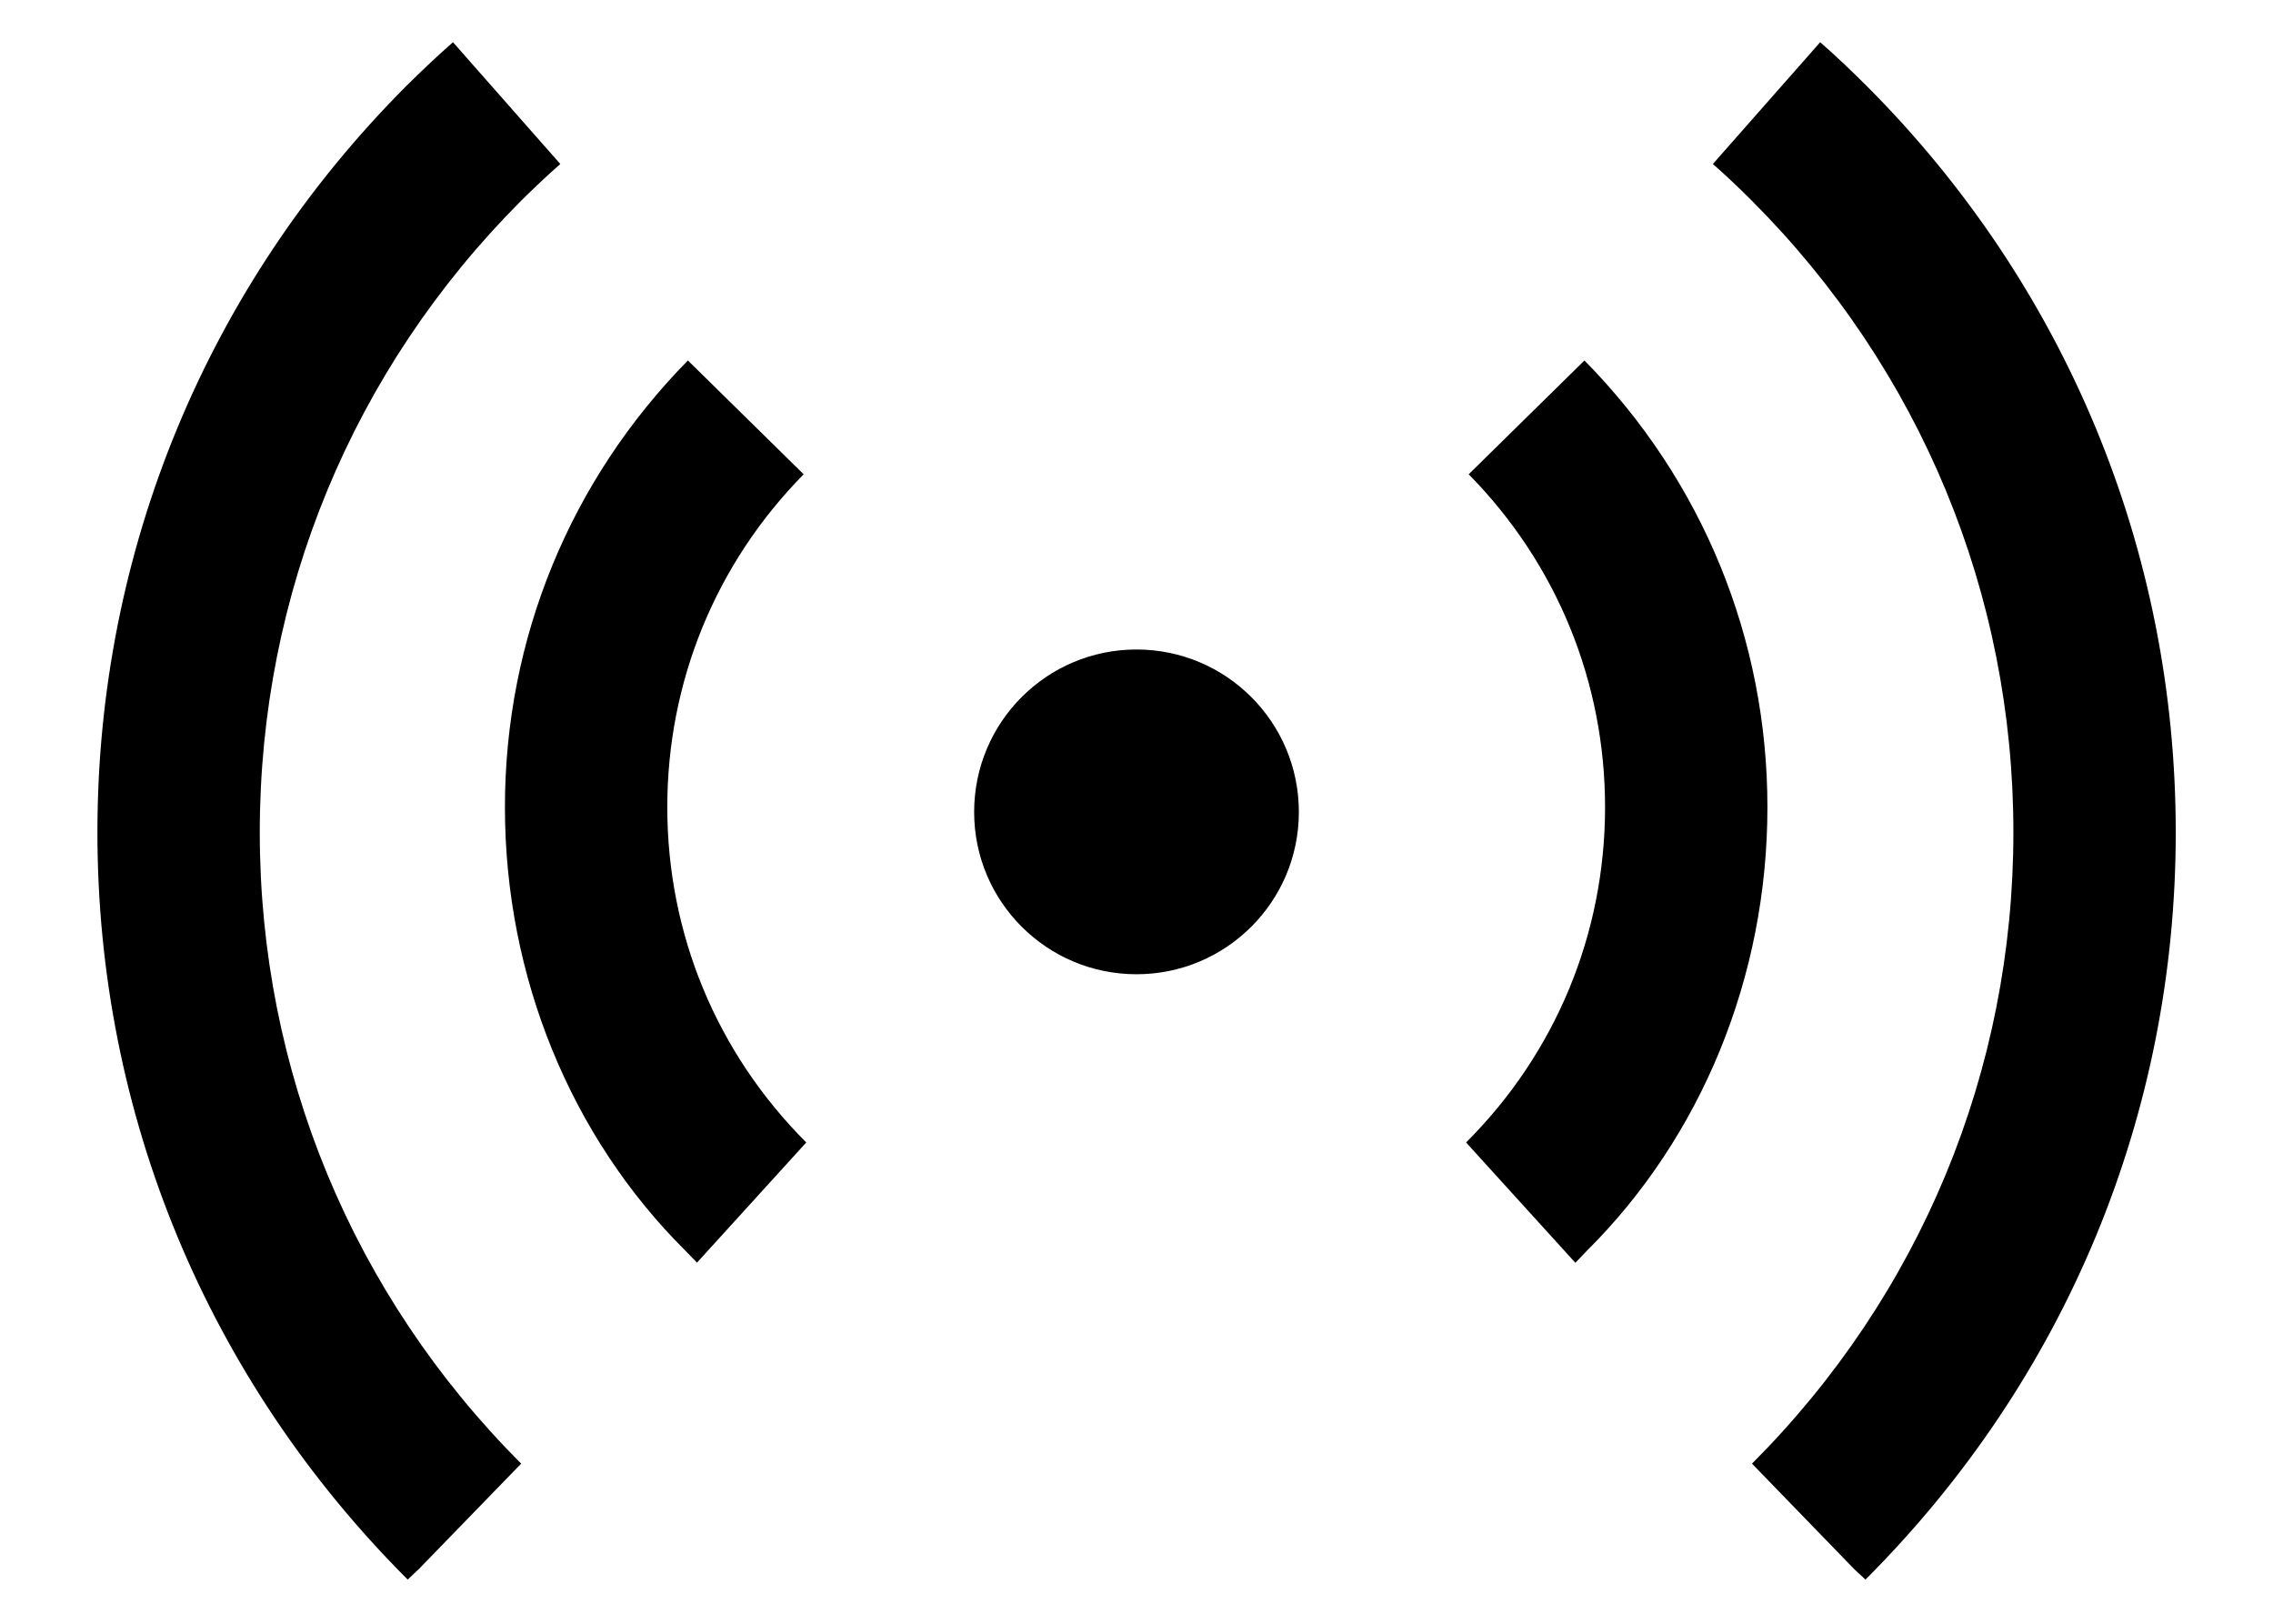 <?xml version="1.0" encoding="UTF-8"?>
<svg width="14px" height="10px" viewBox="0 0 14 10" version="1.1" xmlns="http://www.w3.org/2000/svg" xmlns:xlink="http://www.w3.org/1999/xlink">
    <!-- Generator: Sketch 51.3 (57544) - http://www.bohemiancoding.com/sketch -->
    <title>icon/dark/signal</title>
    <desc>Created with Sketch.</desc>
    <defs></defs>
    <g id="Ericsson-Design-System-v1.4" stroke="none" stroke-width="1" fill-rule="evenodd">
        <g id="Dark-theme" transform="translate(-1162, -226)">
            <g id="icon/dark/signal" transform="translate(1161, 223)">
                <path d="M7,8.001 C7,7.447 7.448,7 8,7 C8.552,7 9,7.447 9,8.001 C9,8.553 8.552,9 8,9 C7.448,9 7,8.553 7,8.001 Z M4.21,4.236 C3.172,5.276 2.6,6.658 2.6,8.126 C2.6,9.594 3.172,10.975 4.21,12.014 L3.579,12.664 L3.511,12.728 C2.276,11.493 1.6,9.861 1.6,8.126 C1.6,6.392 2.276,4.759 3.503,3.529 C3.597,3.436 3.692,3.346 3.79,3.26 L4.451,4.01 C4.369,4.082 4.289,4.158 4.21,4.236 Z M5.237,5.22 L5.95,5.921 C5.408,6.471 5.11,7.199 5.11,7.971 C5.11,8.751 5.414,9.484 5.966,10.036 L5.293,10.776 L5.221,10.702 C4.518,10.003 4.11,9.018 4.11,7.971 C4.11,6.935 4.511,5.958 5.237,5.22 Z M10.046,5.921 L10.759,5.22 C11.486,5.958 11.886,6.935 11.886,7.971 C11.886,9.018 11.478,10.003 10.775,10.702 L10.703,10.777 L10.03,10.036 C10.582,9.485 10.886,8.751 10.886,7.971 C10.886,7.199 10.588,6.471 10.046,5.921 Z M11.55,4.01 L12.211,3.26 C12.309,3.346 12.404,3.436 12.498,3.53 C13.725,4.759 14.401,6.392 14.401,8.126 C14.401,9.862 13.725,11.493 12.49,12.728 L12.421,12.664 L11.791,12.014 C12.829,10.975 13.401,9.594 13.401,8.126 C13.401,6.658 12.829,5.277 11.791,4.237 C11.712,4.158 11.632,4.082 11.55,4.01 Z" id="Shape"></path>
            </g>
        </g>
    </g>
</svg>